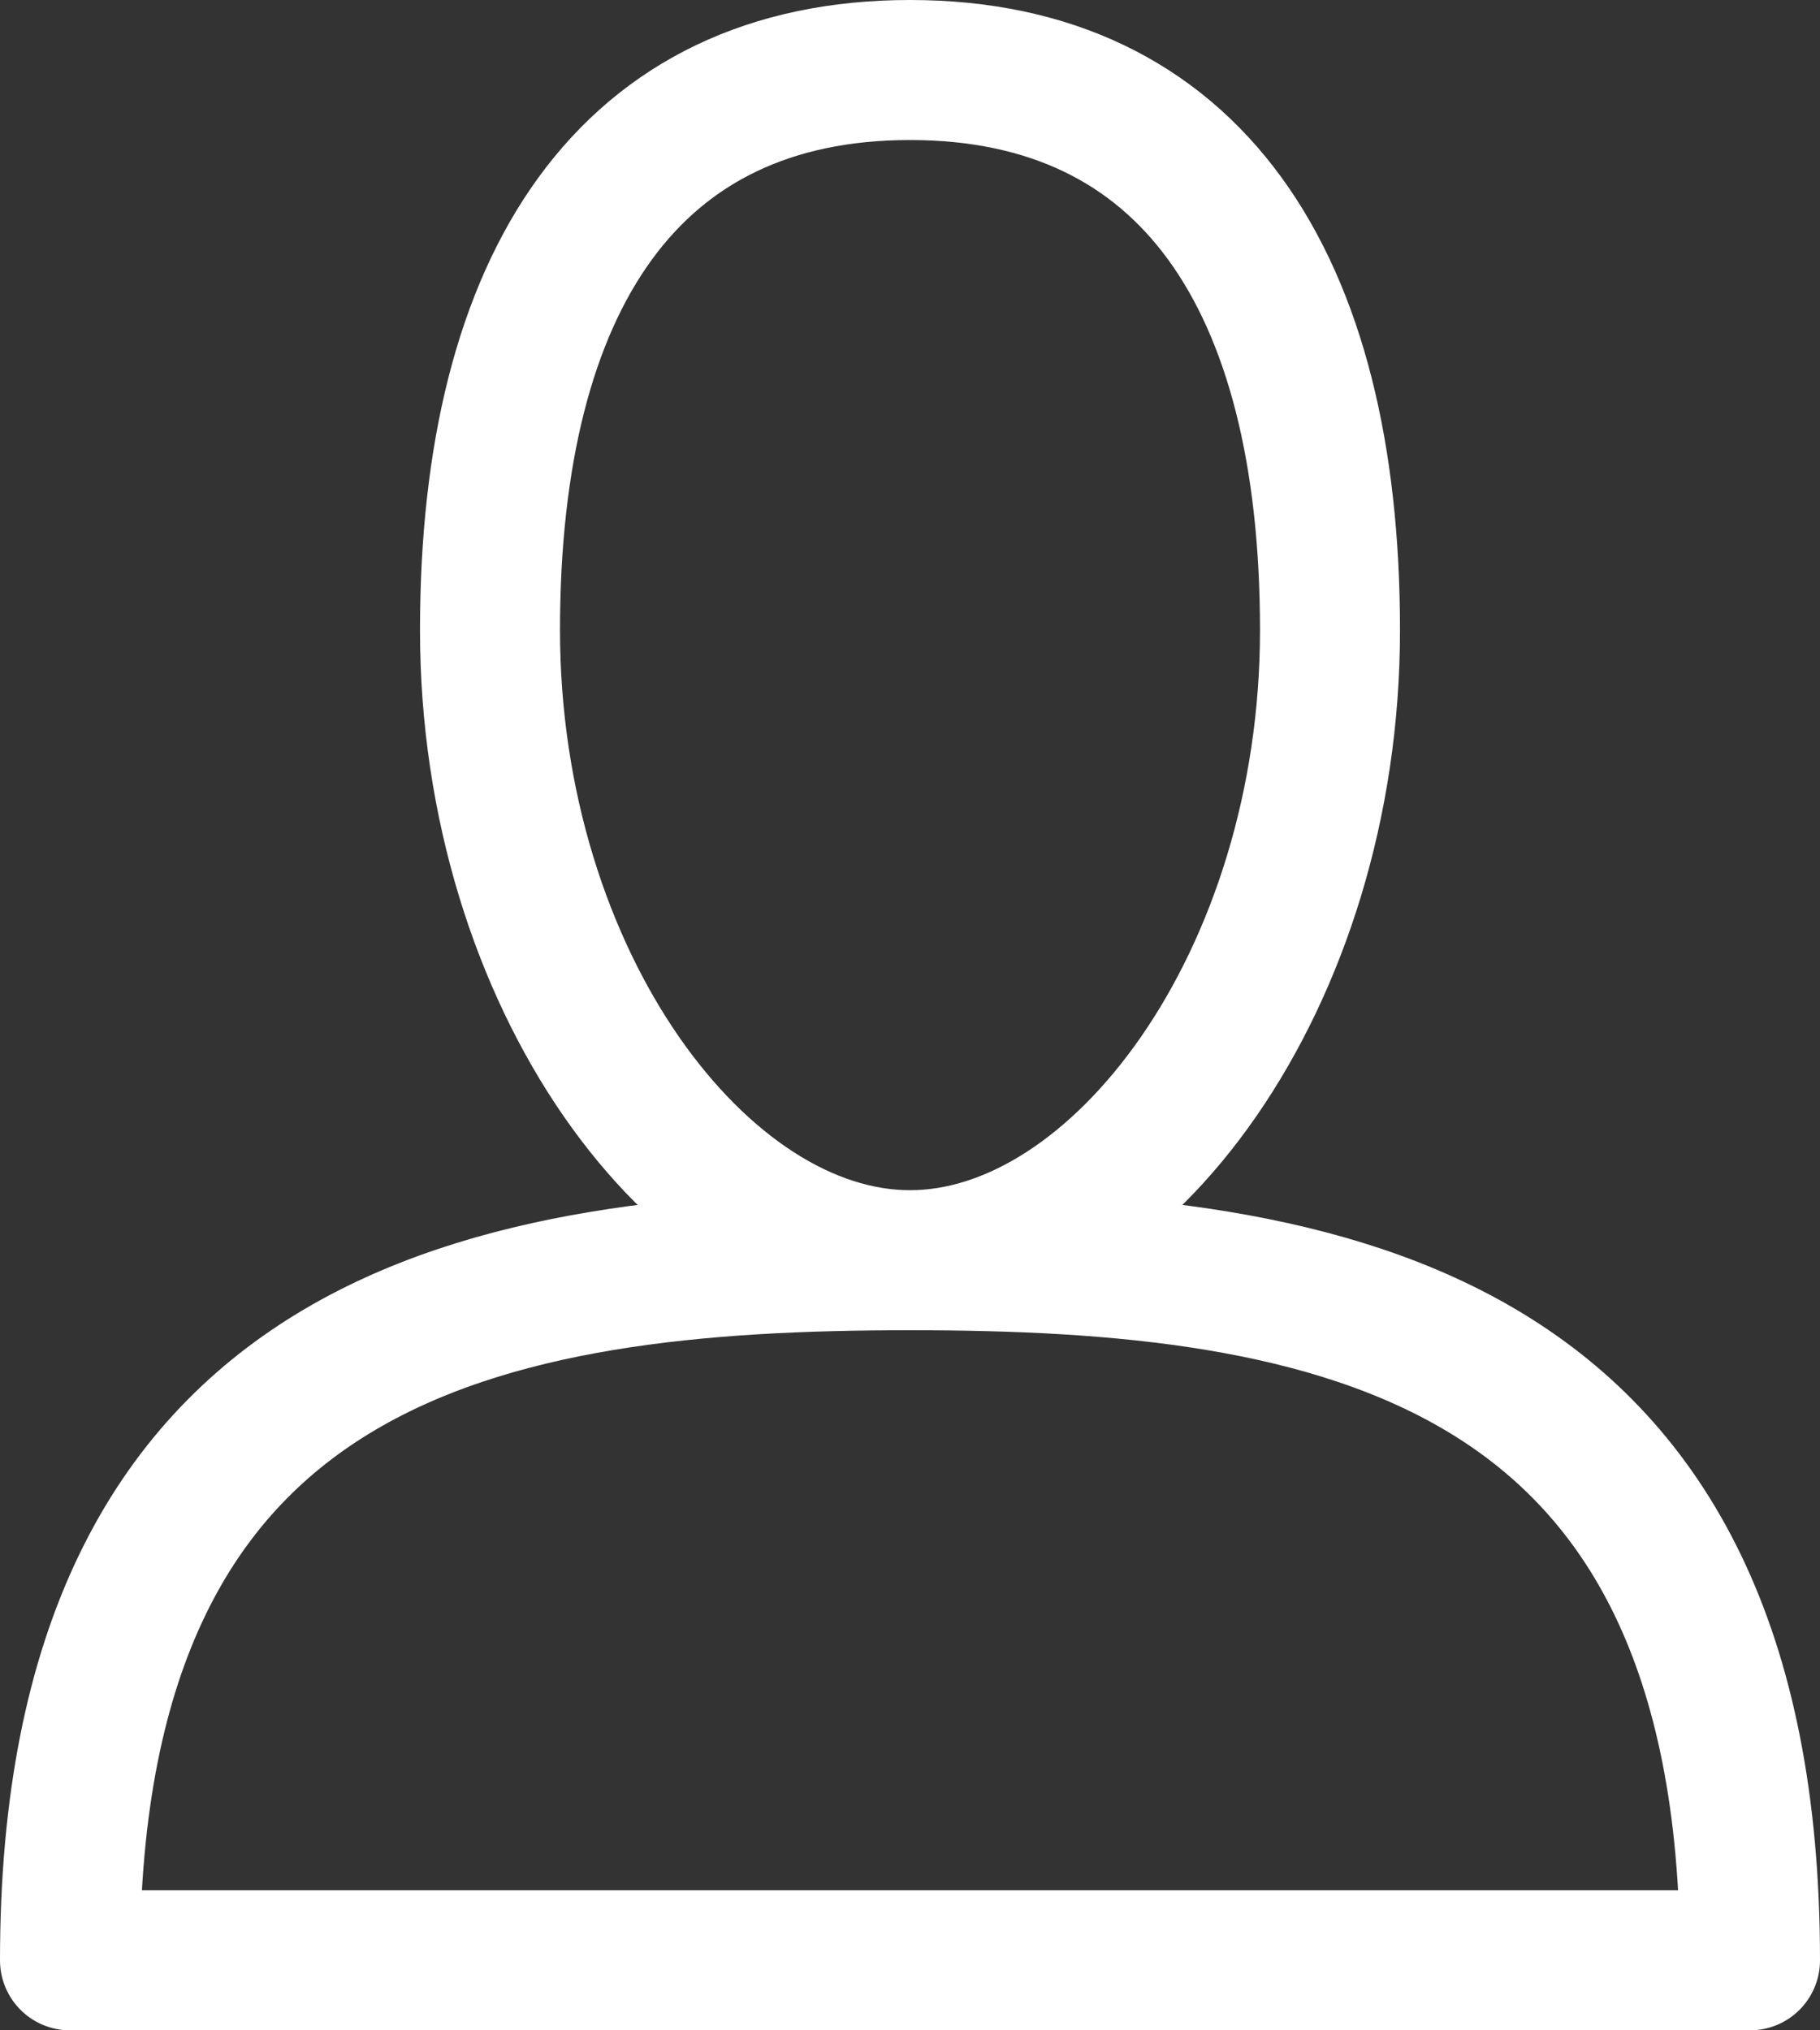 <svg width="26" height="29" viewBox="0 0 26 29" fill="none" xmlns="http://www.w3.org/2000/svg">
<rect x="0" y="0" width="26" height="29" fill="#333333" stroke="none"/>
<path d="M19 9C19 14 16 18 13 18C10 18 7 14 7 9C7 4 9 1 13 1C17 1 19 4 19 9ZM1 28H25C25 19 19 18 13 18C7 18 1 19 1 28Z" stroke="white" stroke-width="2" stroke-linecap="round" stroke-linejoin="round"/>
</svg>
